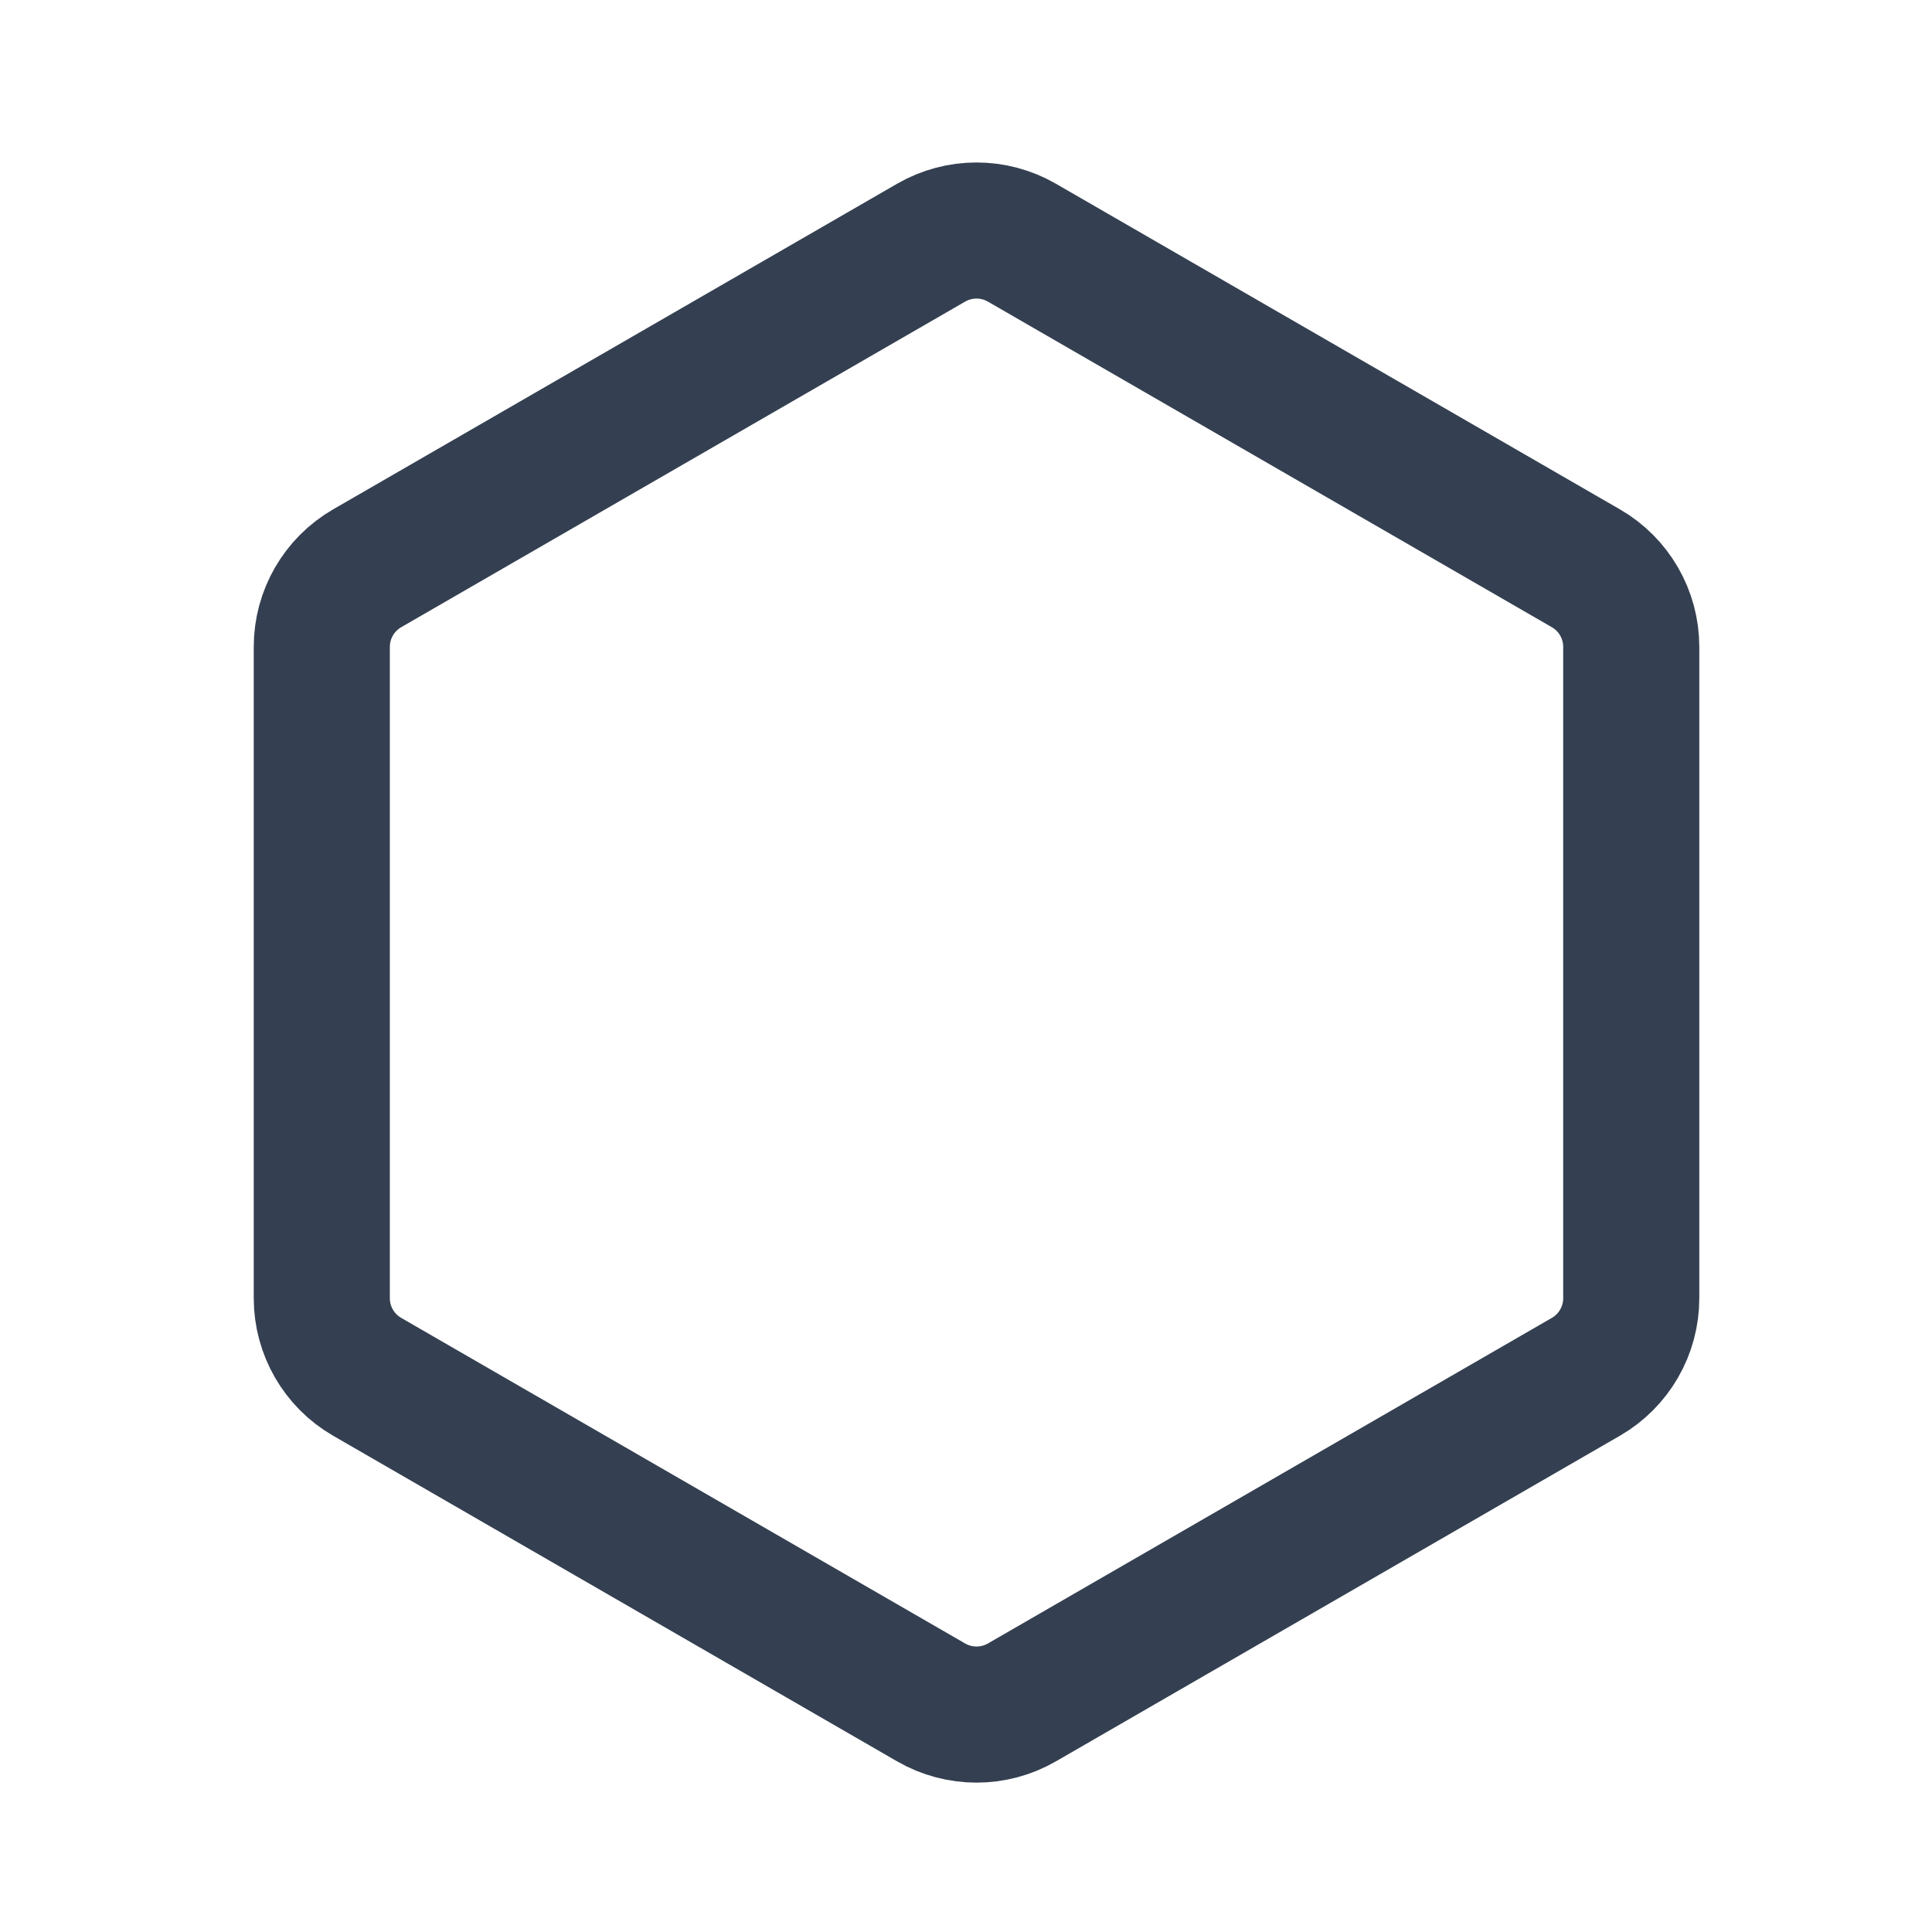 <svg width="18" height="18" viewBox="0 0 18 18" fill="none" xmlns="http://www.w3.org/2000/svg">
<path d="M8.675 2.261C8.937 2.11 9.259 2.11 9.521 2.261L14.776 5.295C15.037 5.446 15.198 5.725 15.198 6.027V12.095C15.198 12.397 15.037 12.676 14.776 12.827L9.521 15.861C9.259 16.012 8.937 16.012 8.675 15.861L3.42 12.827C3.159 12.676 2.998 12.397 2.998 12.095V6.027C2.998 5.725 3.159 5.446 3.42 5.295L8.675 2.261Z" stroke="#344051" stroke-width="1.268" stroke-linecap="round" stroke-linejoin="round"/>
</svg>
